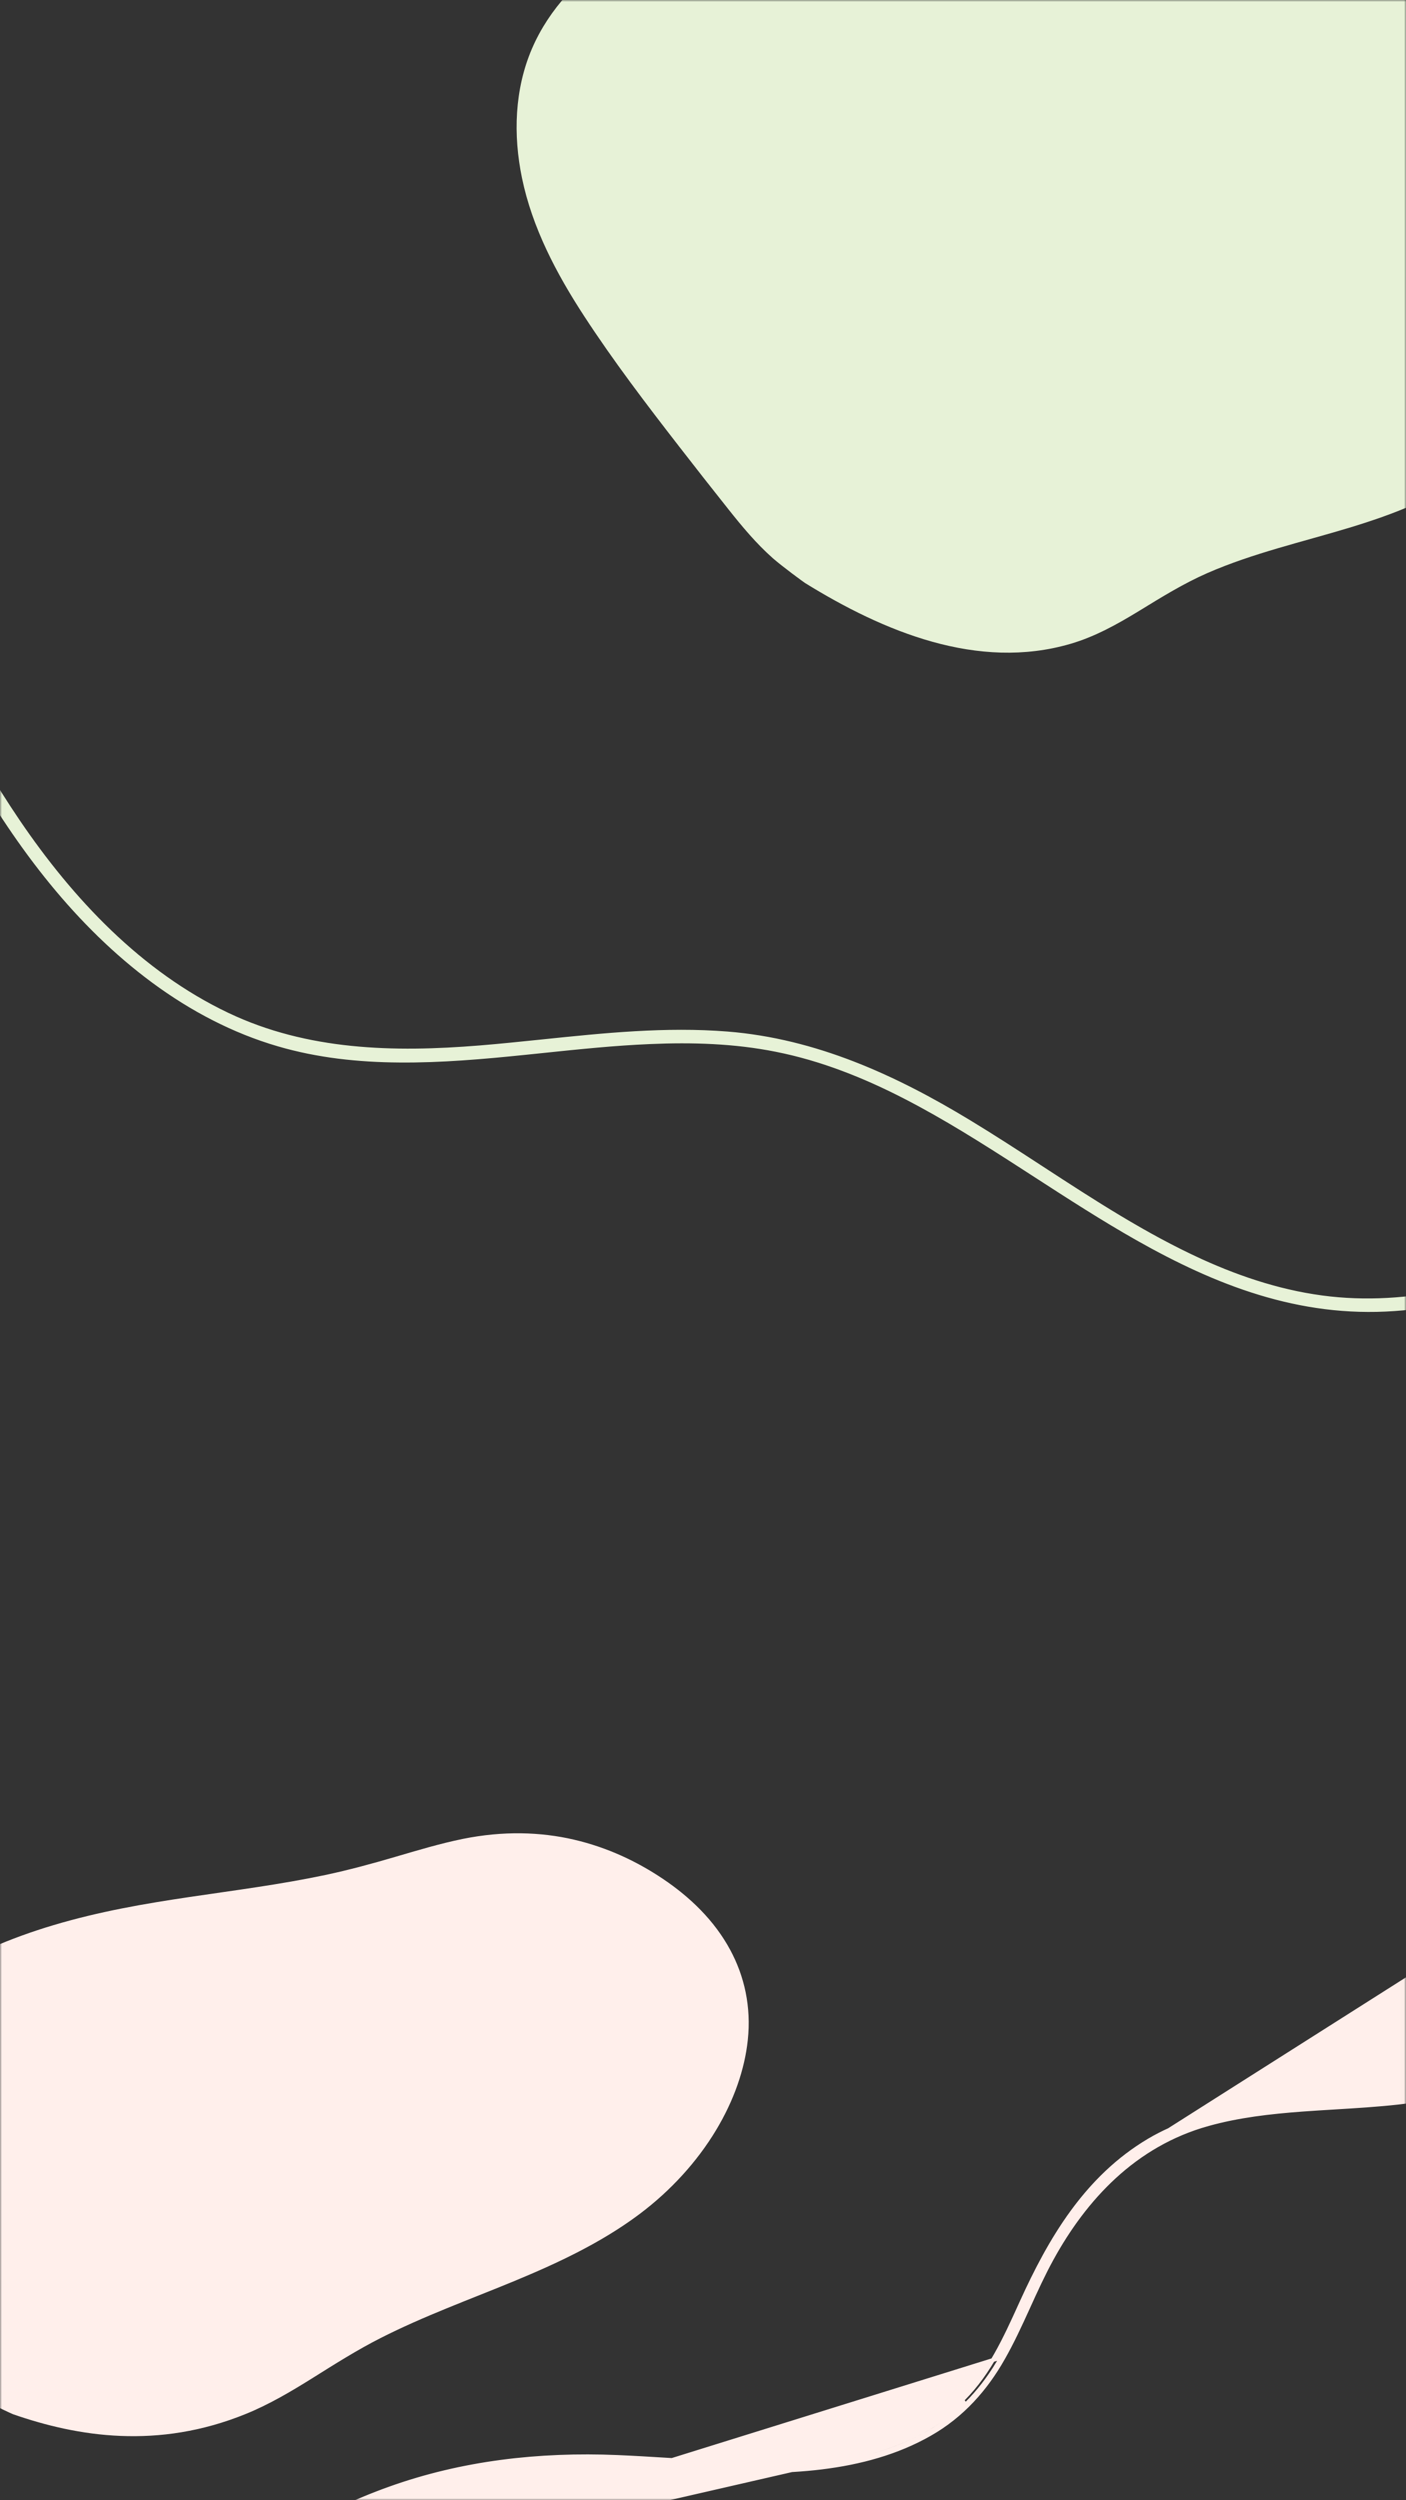 <svg width="360" height="640" viewBox="0 0 360 640" fill="none" xmlns="http://www.w3.org/2000/svg">
    <rect x="0" y="0" width="360" height="640" fill="#333333" stroke="none"/>
    <mask id="mask0_70:77" style="mask-type:alpha" maskUnits="userSpaceOnUse" x="-1" y="-1" width="362" height="642">
        <rect x="359.981" y="640.011" width="360" height="640" transform="rotate(-179.997 359.981 640.011)" fill="white"/>
    </mask>
    <g mask="url(#mask0_70:77)">
        <path d="M157.841 -12C148.561 -6.04 140.571 2.278 136.194 12.488C131.734 22.903 131.378 34.54 133.643 45.525C136.275 58.294 142.459 70.005 149.525 80.847C157.081 92.439 165.511 103.499 174.001 114.438C178.158 119.793 182.331 125.125 186.557 130.425C190.038 134.807 193.655 139.152 197.861 142.87C200.294 145.013 205.82 149.046 206.133 149.239C226.135 161.604 250.348 171.781 274.156 164.787C280.476 162.934 286.207 159.711 291.788 156.303C297.47 152.821 303.091 149.333 309.212 146.661C320.791 141.614 333.171 138.804 345.217 135.167C356.819 131.658 368.399 127.314 377.97 119.664C386.127 113.131 392.152 104.354 395.849 94.637C399.513 85.04 400.916 74.594 400.233 64.376C399.45 52.564 395.727 41.099 390.145 30.707C384.099 19.435 375.89 9.382 366.586 0.651C358.198 -7.217 348.842 -14.266 338.51 -19.388C328.379 -24.411 317.353 -27.366 305.989 -27.139C299.713 -27.006 293.483 -26.095 287.277 -25.241C280.823 -24.344 274.368 -23.648 267.845 -23.444C242.275 -22.671 216.678 -27.41 191.195 -23.743C179.436 -22.053 167.895 -18.464 157.841 -12Z" fill="#E7F2D7"/>
        <path d="M499.612 264.498L499.609 264.5C481.5 272.165 464.846 282.837 448.248 293.473C444.804 295.68 441.362 297.885 437.91 300.062C417.803 312.742 397.335 324.461 373.939 329.981C363.027 332.557 351.718 333.58 340.595 332.361L340.595 332.361C329.112 331.115 318.011 327.539 307.513 322.764C293.162 316.211 279.987 307.632 266.782 299.034C260.599 295.008 254.41 290.978 248.091 287.15C229.029 275.596 208.77 266.354 186.229 264.547L186.229 264.547C170.433 263.291 154.668 264.926 138.981 266.553C133.6 267.111 128.229 267.668 122.869 268.107C100.812 269.91 78.578 269.378 58.31 259.748L58.309 259.748C35.936 249.134 18.336 230.443 4.567 210.15C-20.953 172.476 -36.226 127.683 -40.041 82.467L-40.041 82.466C-40.515 76.928 -40.789 71.397 -40.929 65.868C-40.936 65.487 -41.095 65.17 -41.353 64.957C-41.6 64.752 -41.91 64.667 -42.199 64.674C-42.487 64.681 -42.792 64.781 -43.03 64.996C-43.278 65.219 -43.425 65.542 -43.418 65.924L-43.418 65.924L-43.418 65.927C-42.318 111.349 -29.84 156.382 -7.228 195.867C4.743 216.791 19.75 236.739 39.342 251.191L39.342 251.191C48.996 258.304 59.749 264.001 71.312 267.361C81.354 270.298 91.805 271.404 102.224 271.474C113.002 271.572 123.71 270.616 134.385 269.525C135.999 269.36 137.612 269.192 139.224 269.024C148.285 268.081 157.328 267.139 166.403 266.755L166.404 266.755C177.205 266.28 188.089 266.613 198.694 268.732L198.695 268.732C210.294 271.023 221.357 275.427 231.877 280.86L231.877 280.86C241.915 286.028 251.699 292.21 261.502 298.533C262.697 299.304 263.893 300.077 265.089 300.851C273.698 306.417 282.346 312.009 291.195 317.017C311.357 328.428 332.627 336.847 357.055 335.098C381.249 333.377 402.646 323.808 423.052 311.969C431.908 306.831 440.587 301.26 449.226 295.713C450.54 294.87 451.853 294.027 453.165 293.187C463.113 286.815 473.04 280.567 483.185 275.124L482.948 274.683L483.185 275.123C488.797 272.108 494.518 269.325 500.414 266.843C501.142 266.539 501.314 265.796 501.156 265.256C501.075 264.981 500.901 264.709 500.619 264.544C500.321 264.37 499.964 264.352 499.612 264.498Z" fill="#E7F2D7" stroke="#E7F2D7"/>
        <path d="M407.391 464.294C408.519 474.062 408.647 483.993 407.436 493.683L407.436 493.683C406.321 502.56 403.868 511.536 398.495 519.072C389.482 531.741 373.897 536.455 358.046 538.207C352.674 538.807 347.222 539.138 341.784 539.468C338.976 539.639 336.172 539.809 333.384 540.016C325.176 540.625 317.071 541.553 309.276 543.729L309.142 543.247L309.276 543.729C290.467 548.977 277.777 562.732 269.25 578.272L268.812 578.032L269.25 578.273C267.094 582.201 265.246 586.26 263.39 590.338L263.102 590.97C261.151 595.254 259.173 599.551 256.812 603.691C252.369 611.53 246.375 618.348 238.063 623.07C221.208 632.688 200.174 633.188 180.648 632.182C177.404 632.016 174.165 631.813 170.93 631.61C162.38 631.075 153.858 630.542 145.329 630.692L145.329 630.692C135.282 630.864 125.325 632.116 115.669 634.372C97.25 638.688 80.051 646.649 65.603 657.592C61.895 660.406 58.387 663.417 55.083 666.607L55.081 666.608C54.614 667.054 54.004 666.908 53.67 666.638C53.497 666.498 53.34 666.286 53.297 666.02C53.251 665.73 53.353 665.446 53.578 665.23C66.421 652.901 82.246 643.273 99.748 637.013C118.302 630.366 137.955 628.085 158.109 628.933C162.398 629.113 166.704 629.379 171.013 629.645C188.481 630.725 205.999 631.807 222.629 627.212L222.629 627.212C231.745 624.702 240.276 620.483 246.6 614.109L246.6 614.108C253.421 607.265 257.371 598.561 261.273 589.962C261.38 589.727 261.487 589.492 261.593 589.257L262.049 589.464L261.593 589.257C268.772 573.468 277.96 557.515 294.204 547.889L294.204 547.889C308.136 539.65 325.249 538.532 341.51 537.511C342.13 537.472 342.752 537.433 343.375 537.395C358.641 536.447 374.873 535.439 387.198 527.213C403.879 516.058 406.445 495.244 406.139 477.153C405.961 466.895 404.633 456.607 401.9 446.572C399.563 438.037 395.981 429.866 392.371 421.633C391.947 420.665 391.522 419.696 391.099 418.726C387.233 409.86 383.626 400.721 382.432 391.212L382.432 391.212C381.146 380.948 382.585 370.691 384.846 360.818L384.846 360.818C386.018 355.733 387.417 350.715 388.813 345.71L388.814 345.708C388.814 345.708 388.814 345.707 388.814 345.707C388.993 345.056 389.638 344.925 390.045 345.006C390.262 345.05 390.496 345.16 390.663 345.362C390.845 345.581 390.918 345.874 390.833 346.183L390.833 346.186C387.977 356.395 385.12 366.646 384.271 377.212L384.271 377.213C383.428 387.515 385.1 397.546 388.737 407.495C390.428 412.099 392.401 416.615 394.397 421.139C394.533 421.447 394.67 421.756 394.806 422.064C396.666 426.277 398.533 430.502 400.185 434.797L400.185 434.797C403.866 444.371 406.242 454.297 407.391 464.294ZM407.391 464.294L406.895 464.351M407.391 464.294L406.895 464.351M406.895 464.351C405.75 454.395 403.384 444.51 399.718 434.977L357.99 537.71C373.807 535.962 389.204 531.269 398.088 518.782C403.394 511.34 405.83 502.455 406.94 493.621C408.145 483.977 408.018 474.086 406.895 464.351ZM54.736 666.247C58.053 663.044 61.577 660.019 65.301 657.193C79.808 646.206 97.071 638.216 115.556 633.885C125.245 631.621 135.238 630.365 145.32 630.192C153.871 630.041 162.423 630.577 170.98 631.113C174.21 631.315 177.442 631.517 180.674 631.683C200.196 632.689 221.098 632.175 237.815 622.636C246.034 617.967 251.969 611.223 256.377 603.443L54.736 666.247ZM54.736 666.247C54.275 666.687 53.463 666.032 53.924 665.591C66.714 653.313 82.477 643.721 99.917 637.484C118.398 630.863 137.985 628.586 158.088 629.432C162.353 629.612 166.644 629.877 170.943 630.143C188.419 631.224 206.044 632.313 222.762 627.694M54.736 666.247L222.762 627.694M222.762 627.694C231.934 625.168 240.551 620.914 246.955 614.461L222.762 627.694ZM390.351 346.051C387.498 356.253 384.626 366.55 383.773 377.172C382.923 387.558 384.609 397.662 388.268 407.667L390.351 346.051ZM390.351 346.051C390.515 345.452 389.46 345.241 389.296 345.84C387.899 350.848 386.502 355.856 385.333 360.93C383.078 370.778 381.653 380.97 382.929 391.15C384.113 400.581 387.693 409.663 391.558 418.526L390.351 346.051ZM294.459 548.32C308.269 540.152 325.255 539.033 341.541 538.01C342.177 537.97 342.816 537.93 343.456 537.891C358.678 536.946 375.035 535.932 387.476 527.629C404.395 516.315 406.945 495.24 406.638 477.145L294.459 548.32Z" fill="#FFEFEB" stroke="#FFEFEB"/>
        <path d="M-18.25 507.148C-27.506 513.13 -35.916 520.634 -41.305 528.92C-46.797 537.372 -48.729 546.025 -48.189 553.752C-47.562 562.733 -43.56 570.327 -38.638 577.129C-33.373 584.402 -27.241 591.133 -21.038 597.764C-18 601.01 -14.945 604.236 -11.837 607.43C-9.28 610.072 -6.593 612.665 -3.284 614.693C-1.37 615.861 3.095 617.898 3.353 617.987C19.82 623.709 40.417 627.098 63.019 617.876C69.018 615.43 74.671 612.074 80.214 608.605C85.859 605.066 91.449 601.532 97.381 598.515C108.6 592.815 120.239 588.631 131.688 583.892C142.716 579.323 153.84 574.142 163.595 566.861C171.91 560.647 178.598 553.138 183.3 545.333C187.957 537.621 190.675 529.668 191.466 522.239C192.387 513.649 190.588 505.817 186.952 499.094C183.016 491.8 176.945 485.776 169.697 480.914C163.162 476.534 155.634 472.922 146.952 470.901C138.44 468.918 128.829 468.615 118.47 470.719C112.749 471.887 106.961 473.622 101.204 475.31C95.215 477.072 89.252 478.686 83.297 479.949C59.954 484.878 37.348 485.74 13.683 492.791C2.764 496.043 -8.22 500.66 -18.25 507.148Z" fill="#FFEFEB"/>
    </g>
</svg>
